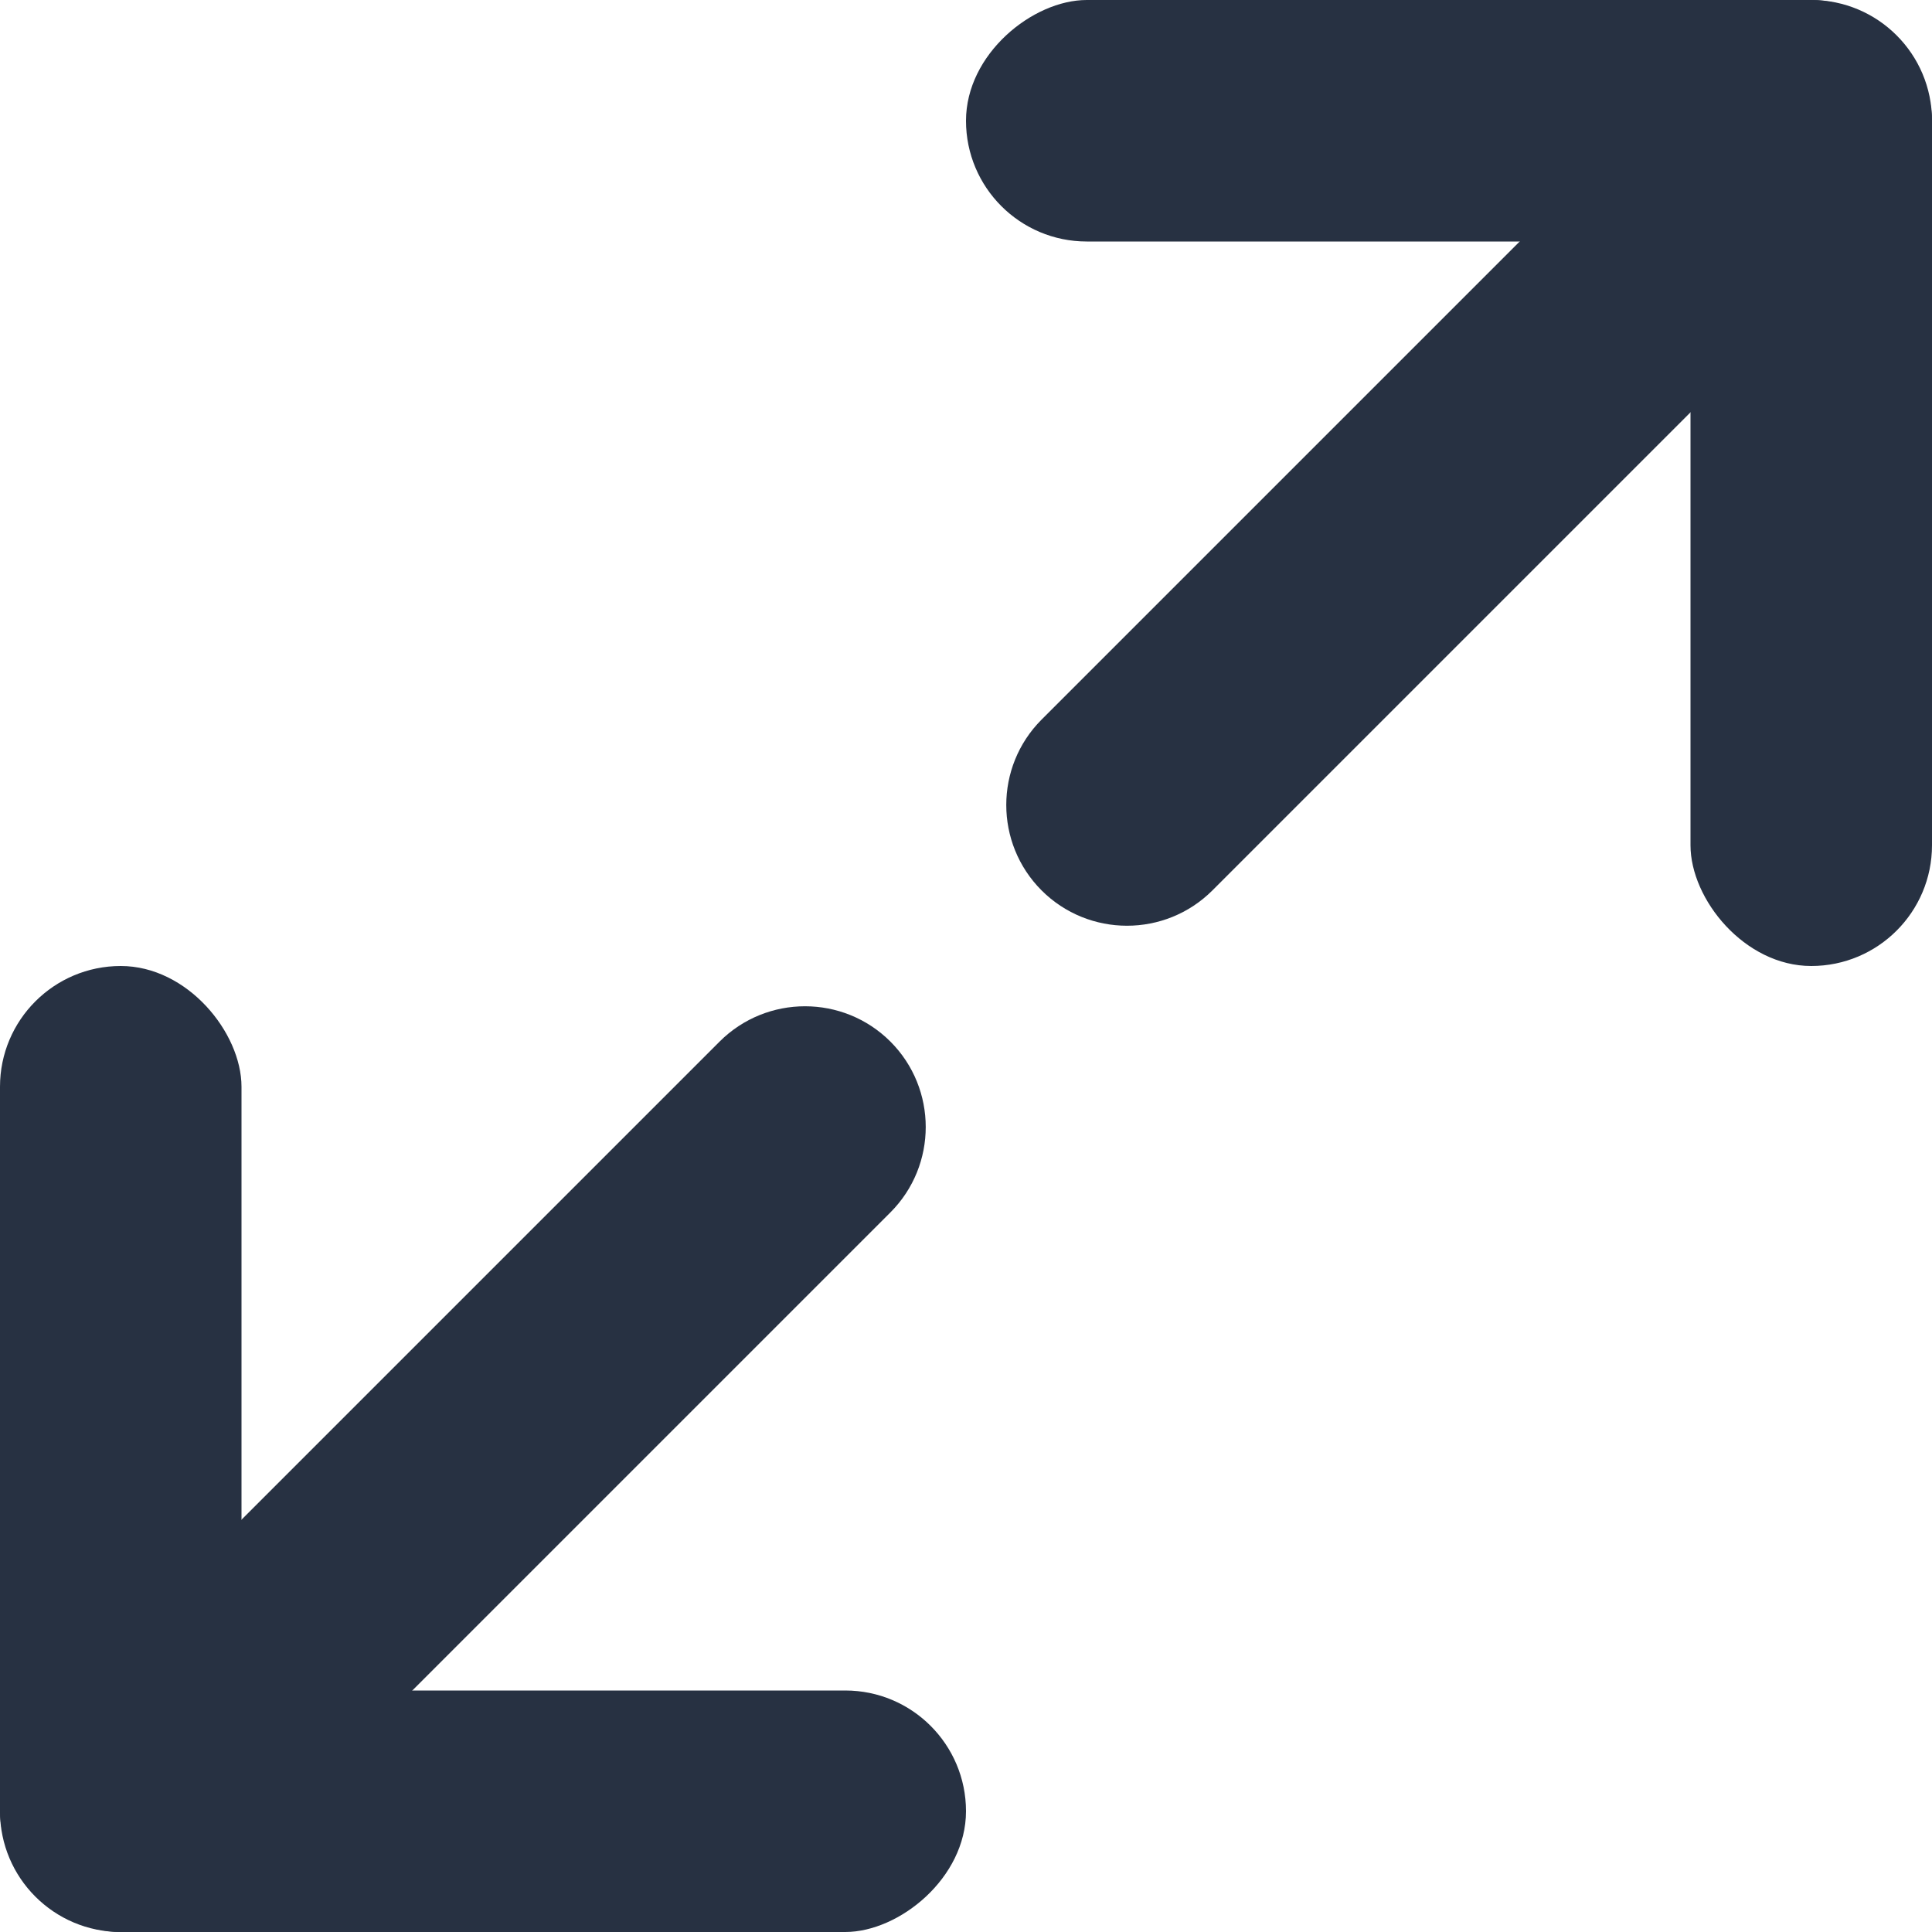<svg width="24" height="24" viewBox="0 0 24 24" fill="none" xmlns="http://www.w3.org/2000/svg">
<rect y="12" width="3" height="12" rx="1.5" fill="#273142"/>
<rect y="24" width="3" height="12" rx="1.5" transform="rotate(-90 0 24)" fill="#273142"/>
<rect x="24" y="12" width="3" height="12" rx="1.5" transform="rotate(180 24 12)" fill="#273142"/>
<rect x="24" width="3" height="12" rx="1.5" transform="rotate(90 24 0)" fill="#273142"/>
<path d="M0.939 20.939C0.354 21.525 0.354 22.475 0.939 23.061C1.525 23.646 2.475 23.646 3.061 23.061L0.939 20.939ZM11.061 15.061C11.646 14.475 11.646 13.525 11.061 12.939C10.475 12.354 9.525 12.354 8.939 12.939L11.061 15.061ZM3.061 23.061L11.061 15.061L8.939 12.939L0.939 20.939L3.061 23.061Z" fill="#273142"/>
<path d="M12.939 8.939C12.354 9.525 12.354 10.475 12.939 11.061C13.525 11.646 14.475 11.646 15.061 11.061L12.939 8.939ZM23.061 3.061C23.646 2.475 23.646 1.525 23.061 0.939C22.475 0.354 21.525 0.354 20.939 0.939L23.061 3.061ZM15.061 11.061L23.061 3.061L20.939 0.939L12.939 8.939L15.061 11.061Z" fill="#273142"/>
</svg>
